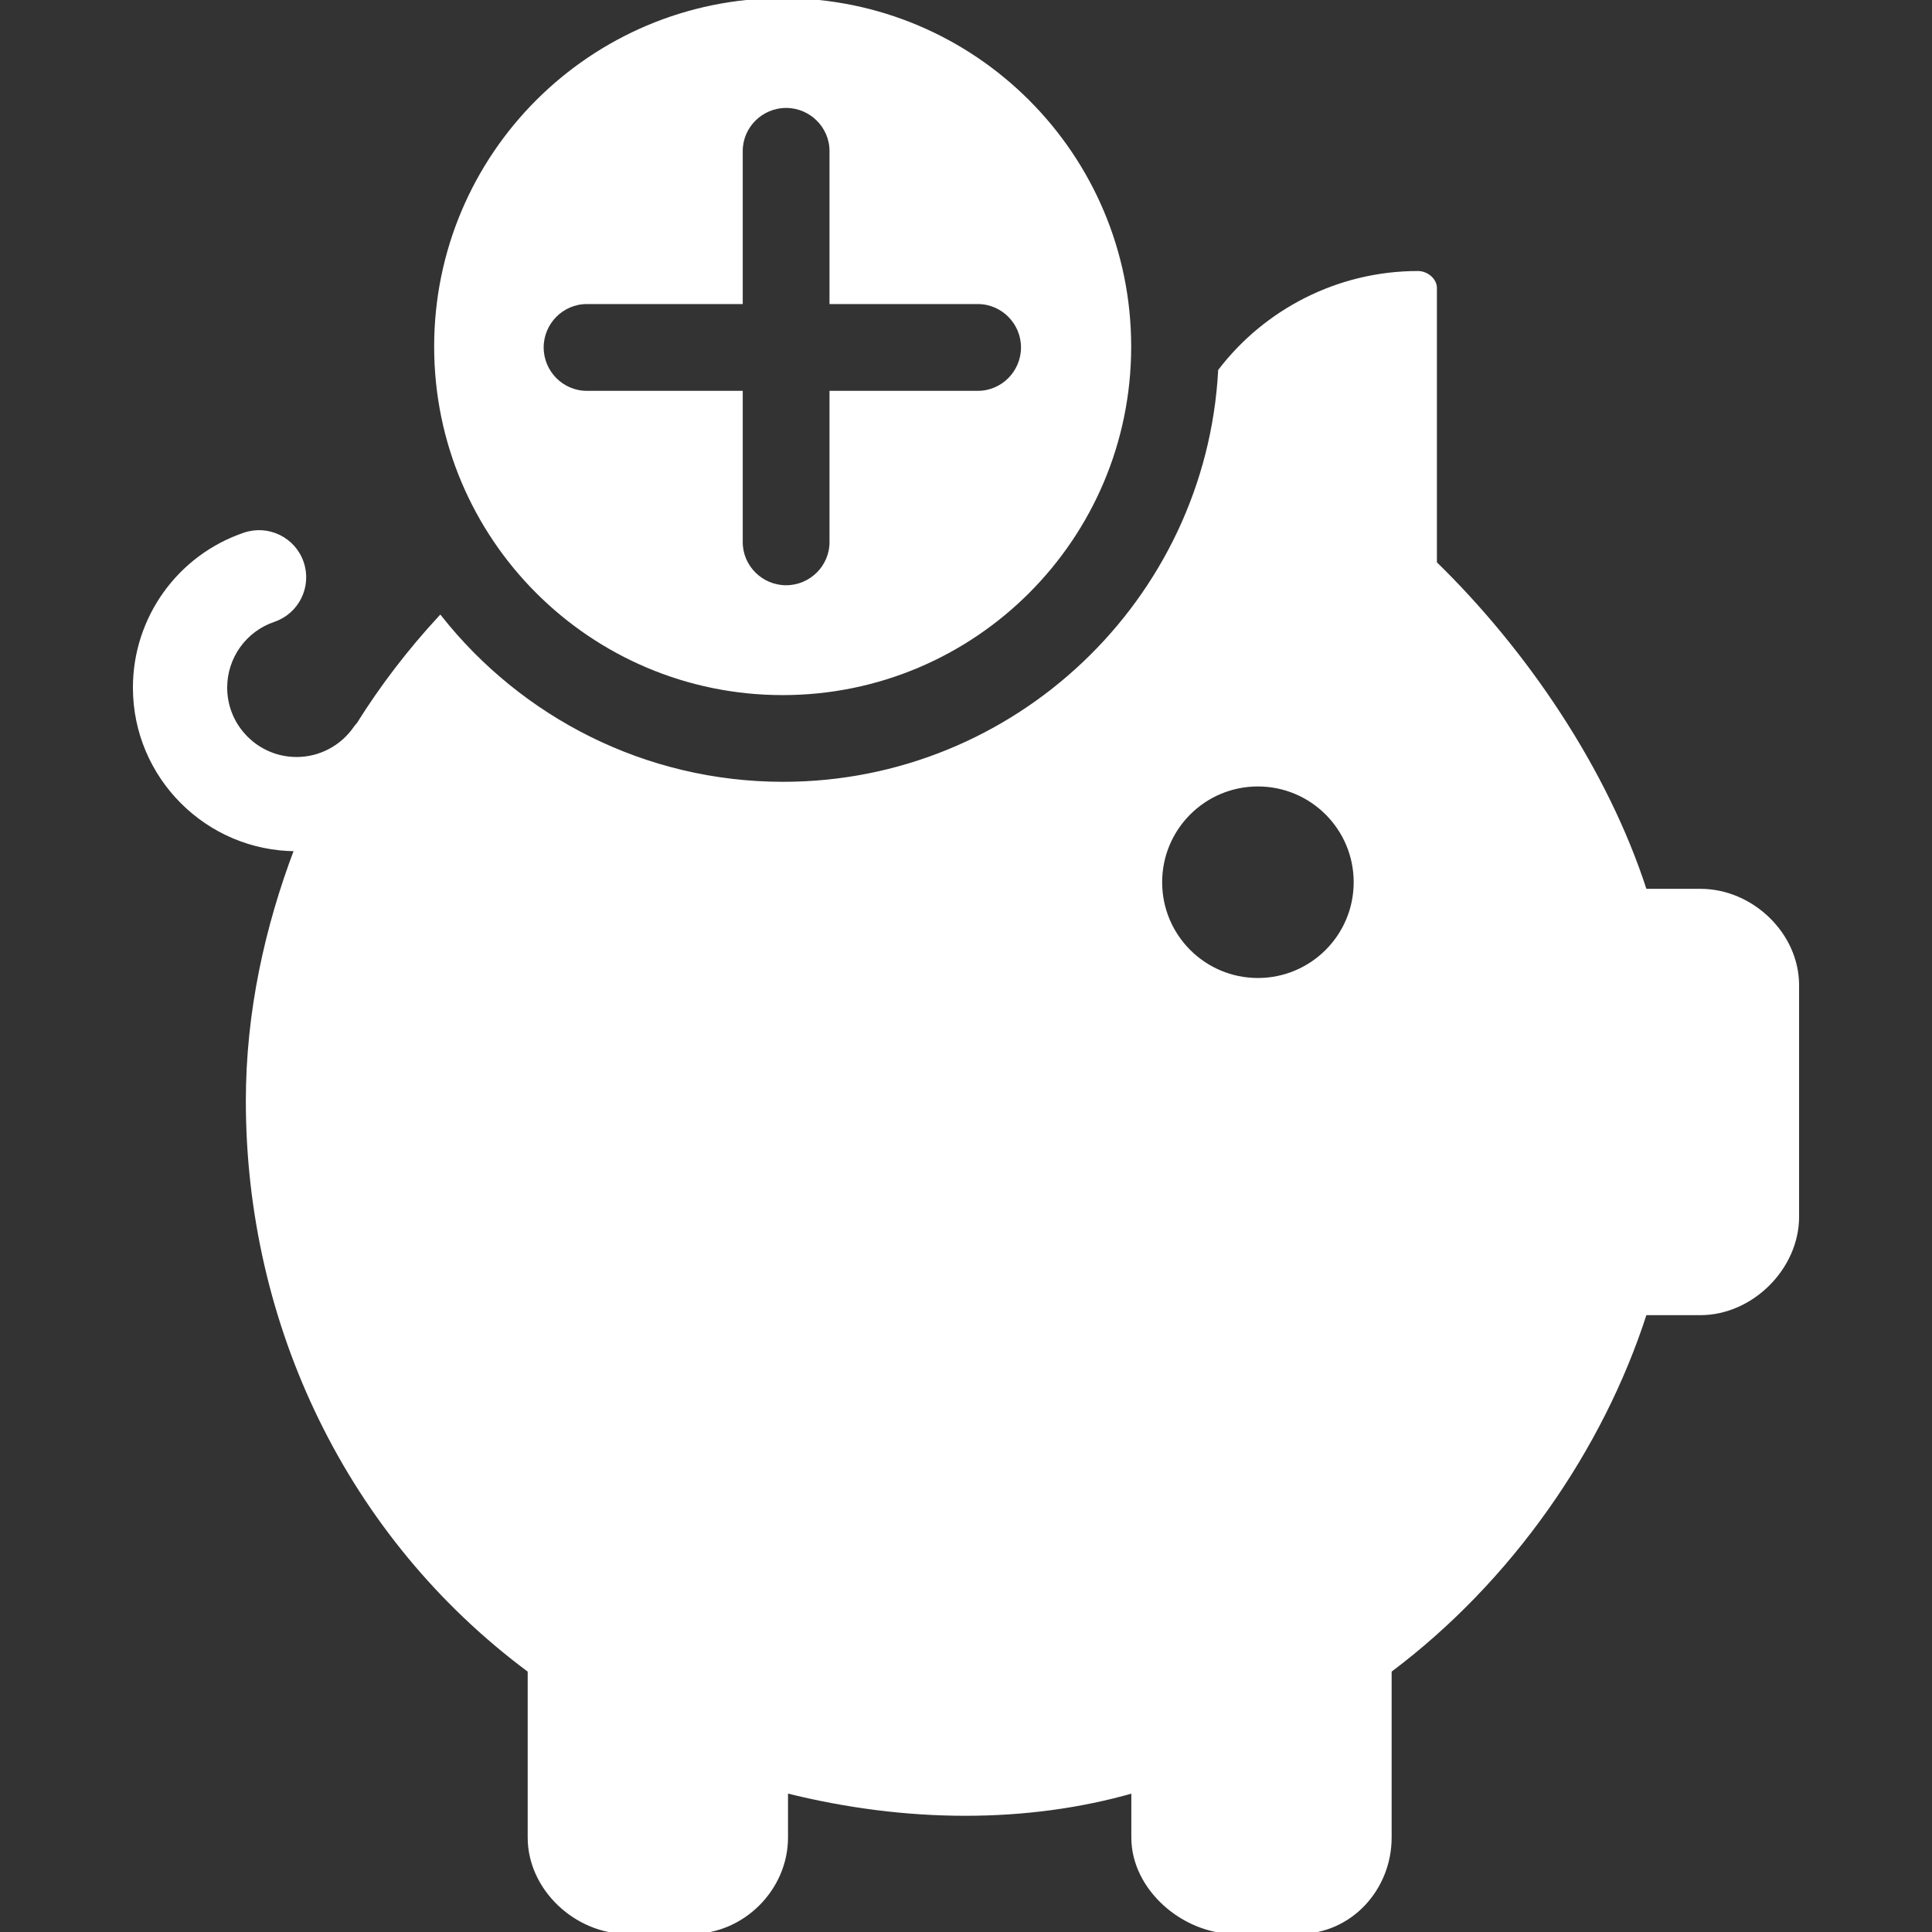 <!DOCTYPE svg PUBLIC "-//W3C//DTD SVG 1.1//EN" "http://www.w3.org/Graphics/SVG/1.1/DTD/svg11.dtd">
<!-- Uploaded to: SVG Repo, www.svgrepo.com, Transformed by: SVG Repo Mixer Tools -->
<svg fill="#ffffff" height="64px" width="64px" version="1.1" id="Layer_1" xmlns="http://www.w3.org/2000/svg" xmlns:xlink="http://www.w3.org/1999/xlink" viewBox="0 0 512.1 512.1" xml:space="preserve" stroke="#ffffff">
<rect x="0" y="0" width="512.1" height="512.1" fill="#333333" stroke="none"/>
<g id="SVGRepo_bgCarrier" stroke-width="0"/>
<g id="SVGRepo_tracerCarrier" stroke-linecap="round" stroke-linejoin="round"/>
<g id="SVGRepo_iconCarrier"> <g> <g> <path d="M207.454,0c-50.752,0-91.876,41.128-91.876,91.872c0,50.74,41.124,91.872,91.876,91.872 c50.748,0,91.88-41.132,91.88-91.872C299.33,41.128,258.198,0,207.454,0z M259.202,104.096H220.37v39.612 c0,6.576-5.428,11.92-12,11.92s-12-5.348-12-11.92v-39.612h-40.836c-6.584,0-11.928-5.424-11.928-12s5.348-12,11.928-12h40.836 V40.028c0-6.572,5.428-11.92,12-11.92s12,5.352,12,11.92v40.068h38.832c6.576,0,11.928,5.424,11.928,12 S265.778,104.096,259.202,104.096z"/> </g> </g> <g> <g> <path d="M450.73,236.096h-14.7c-10.328-32-31.66-63.456-55.66-86.832V76.336c0-2.212-2.312-4-4.516-4 c-21.272,0-40.448,10.188-52.468,25.912c-3.316,60.924-54.064,109.48-115.804,109.48c-36.78,0-69.656-17.252-90.9-44.072 c-8.064,8.728-15.36,18.196-21.684,28.312c-0.232,0.288-0.504,0.536-0.716,0.844c-3.532,5.224-9.392,8.34-15.672,8.34 c-10.416,0-18.892-8.472-18.892-18.888c0-8.1,5.148-15.288,12.804-17.892c6.28-2.124,9.632-8.936,7.5-15.208 c-2.12-6.268-8.928-9.628-15.208-7.5c-17.392,5.908-29.084,22.22-29.084,40.596c0,23.612,19.188,42.82,42.788,42.864 c-7.864,20.752-12.856,43.232-12.856,66.708c0.004,59.096,26.708,115.384,74.708,150.996v44.236 c0,13.54,12.328,25.036,25.868,25.036h17.132c13.54,0,25-11.496,25-25.036v-12.288c32,8.028,64,8.028,92,0v12.288 c0,13.54,13.348,25.036,26.884,25.036h17.128c13.536,0,23.988-11.496,23.988-25.036v-44.236c32-23.98,56.076-58.732,67.66-94.732 h14.7c13.536,0,25.64-12.036,25.64-25.576v-61.372C476.37,247.608,464.266,236.096,450.73,236.096z M333.422,259.728 c-14.292,0-25.88-11.588-25.88-25.884s11.584-25.884,25.88-25.884s25.888,11.588,25.888,25.884S347.714,259.728,333.422,259.728z"/> </g> </g> </g>
</svg>